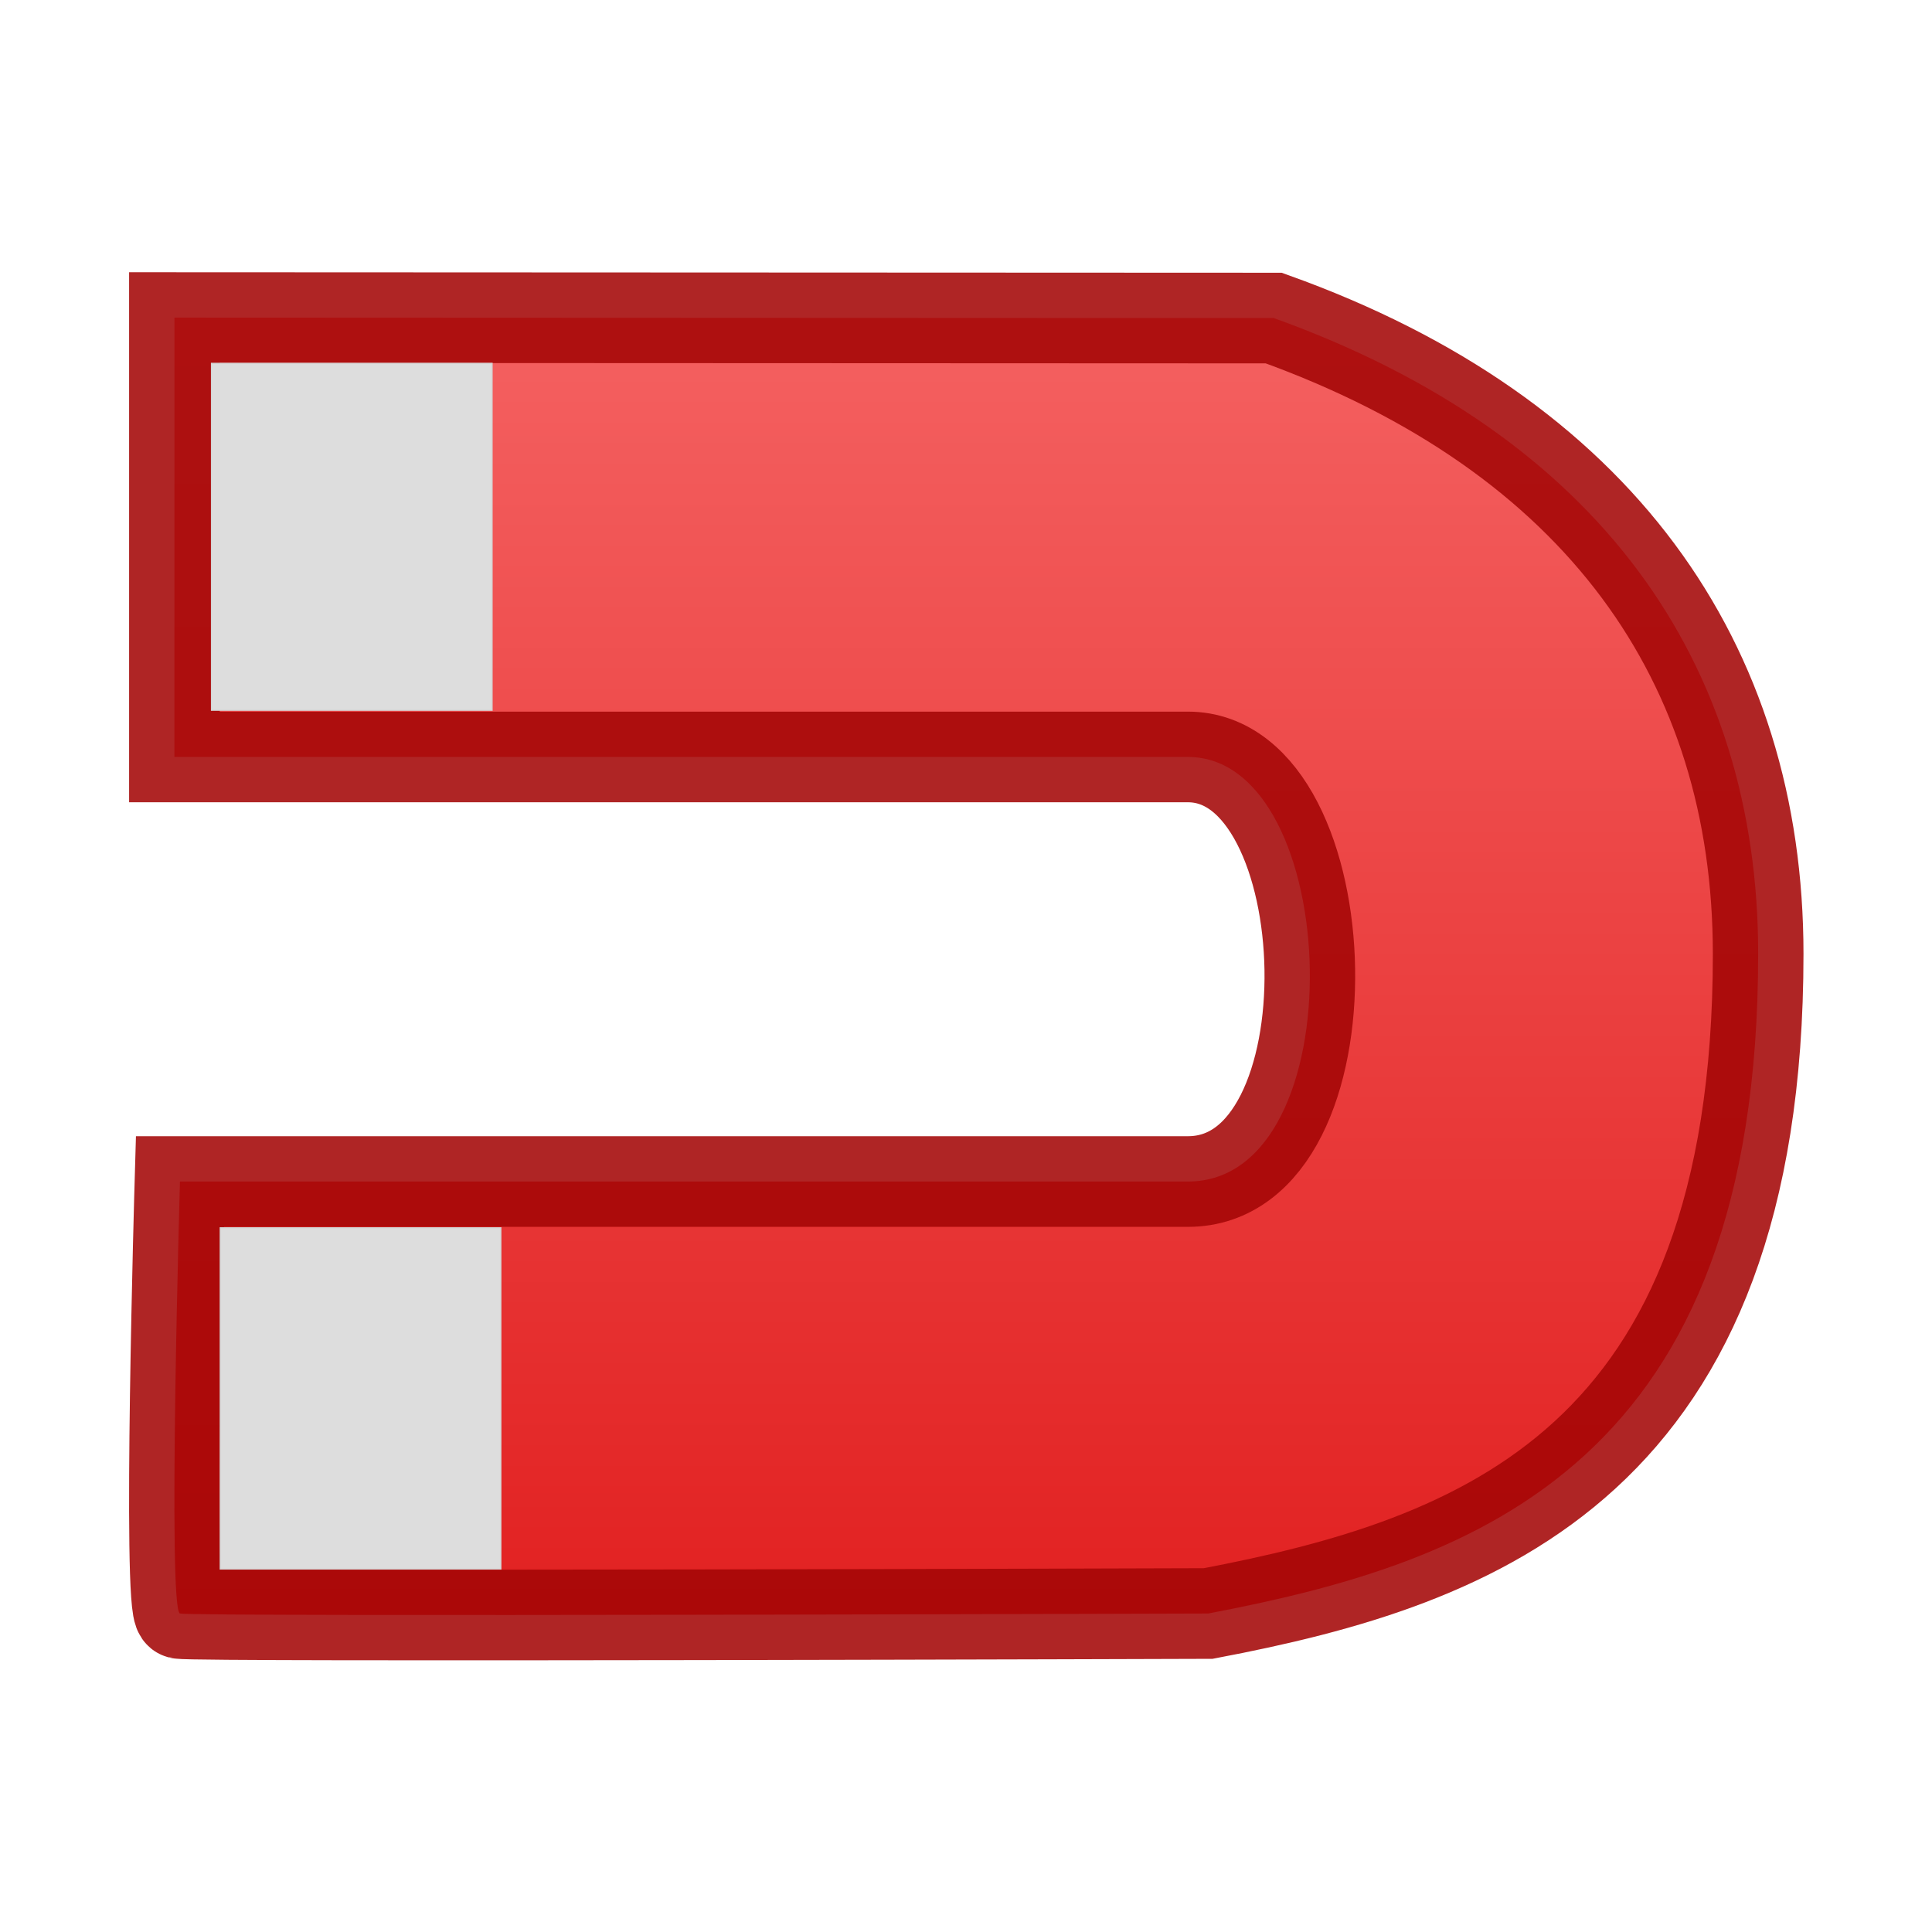 <?xml version="1.0" encoding="UTF-8" standalone="no"?>
<svg
   xmlns:dc="http://purl.org/dc/elements/1.1/"
   xmlns:cc="http://creativecommons.org/ns#"
   xmlns:rdf="http://www.w3.org/1999/02/22-rdf-syntax-ns#"
   xmlns:svg="http://www.w3.org/2000/svg"
   xmlns="http://www.w3.org/2000/svg"
   xmlns:xlink="http://www.w3.org/1999/xlink"
   xmlns:sodipodi="http://sodipodi.sourceforge.net/DTD/sodipodi-0.dtd"
   xmlns:inkscape="http://www.inkscape.org/namespaces/inkscape"
   height="128"
   width="128"
   version="1.1"
   id="svg6"
   sodipodi:docname="snap.svg"
   inkscape:version="0.92.5 (2060ec1f9f, 2020-04-08)">
  <defs
     id="defs10">
    <linearGradient
       inkscape:collect="always"
       id="linearGradient868">
      <stop
         style="stop-color:#f46060;stop-opacity:1"
         offset="0"
         id="stop864" />
      <stop
         style="stop-color:#e22222;stop-opacity:1"
         offset="1"
         id="stop866" />
    </linearGradient>
    <linearGradient
       inkscape:collect="always"
       xlink:href="#linearGradient868"
       id="linearGradient870"
       x1="70.644"
       y1="20.61"
       x2="70.644"
       y2="113.763"
       gradientUnits="userSpaceOnUse"
       gradientTransform="translate(-0.407,-0.136)" />
    <linearGradient
       inkscape:collect="always"
       xlink:href="#linearGradient868"
       id="linearGradient892"
       gradientUnits="userSpaceOnUse"
       gradientTransform="translate(-0.407,-0.136)"
       x1="70.644"
       y1="20.61"
       x2="70.644"
       y2="113.763" />
  </defs>
  <sodipodi:namedview
     pagecolor="#ffffff"
     bordercolor="#666666"
     borderopacity="1"
     objecttolerance="10"
     gridtolerance="10"
     guidetolerance="10"
     inkscape:pageopacity="0"
     inkscape:pageshadow="2"
     inkscape:window-width="2210"
     inkscape:window-height="1887"
     id="namedview8"
     showgrid="false"
     inkscape:zoom="5.2149125"
     inkscape:cx="42.477182"
     inkscape:cy="95.957448"
     inkscape:window-x="144"
     inkscape:window-y="54"
     inkscape:window-maximized="0"
     inkscape:current-layer="svg6"
     inkscape:lockguides="true" />
  <g
     id="g890"
     transform="matrix(0.902,0,0,0.902,1.405,3.429)">
    <path
       sodipodi:nodetypes="ccsscccscc"
       inkscape:connector-curvature="0"
       id="path827"
       d="M 11.254,19.525 V 51.797 h 74.441 c 11.437,0 12.438,31.186 0,31.186 H 11.661 c 0,0 -0.919,31.482 0,31.729 0.919,0.246 75.525,0 75.525,0 19.939,-3.786 40.395,-11.122 40.395,-48.448 C 127.581,44.9 115.916,28.143 92,19.56 Z"
       style="fill:url(#linearGradient892);fill-opacity:1;stroke:#a30505;stroke-width:6.658;stroke-linecap:butt;stroke-linejoin:miter;stroke-miterlimit:4;stroke-dasharray:none;stroke-opacity:0.871" />
    <rect
       ry="0"
       y="22.882"
       x="13.973"
       height="25.487"
       width="20.617"
       id="rect829"
       style="opacity:1;fill:#dddddd;fill-opacity:1;stroke:#d3d3d3;stroke-width:0.077;stroke-miterlimit:4;stroke-dasharray:none;stroke-opacity:1" />
    <rect
       ry="0"
       y="86.378"
       x="14.616"
       height="25.07"
       width="20.617"
       id="rect829-7"
       style="opacity:1;fill:#dddddd;fill-opacity:1;stroke:#d3d3d3;stroke-width:0.077;stroke-miterlimit:4;stroke-dasharray:none;stroke-opacity:1" />
  </g>
</svg>
